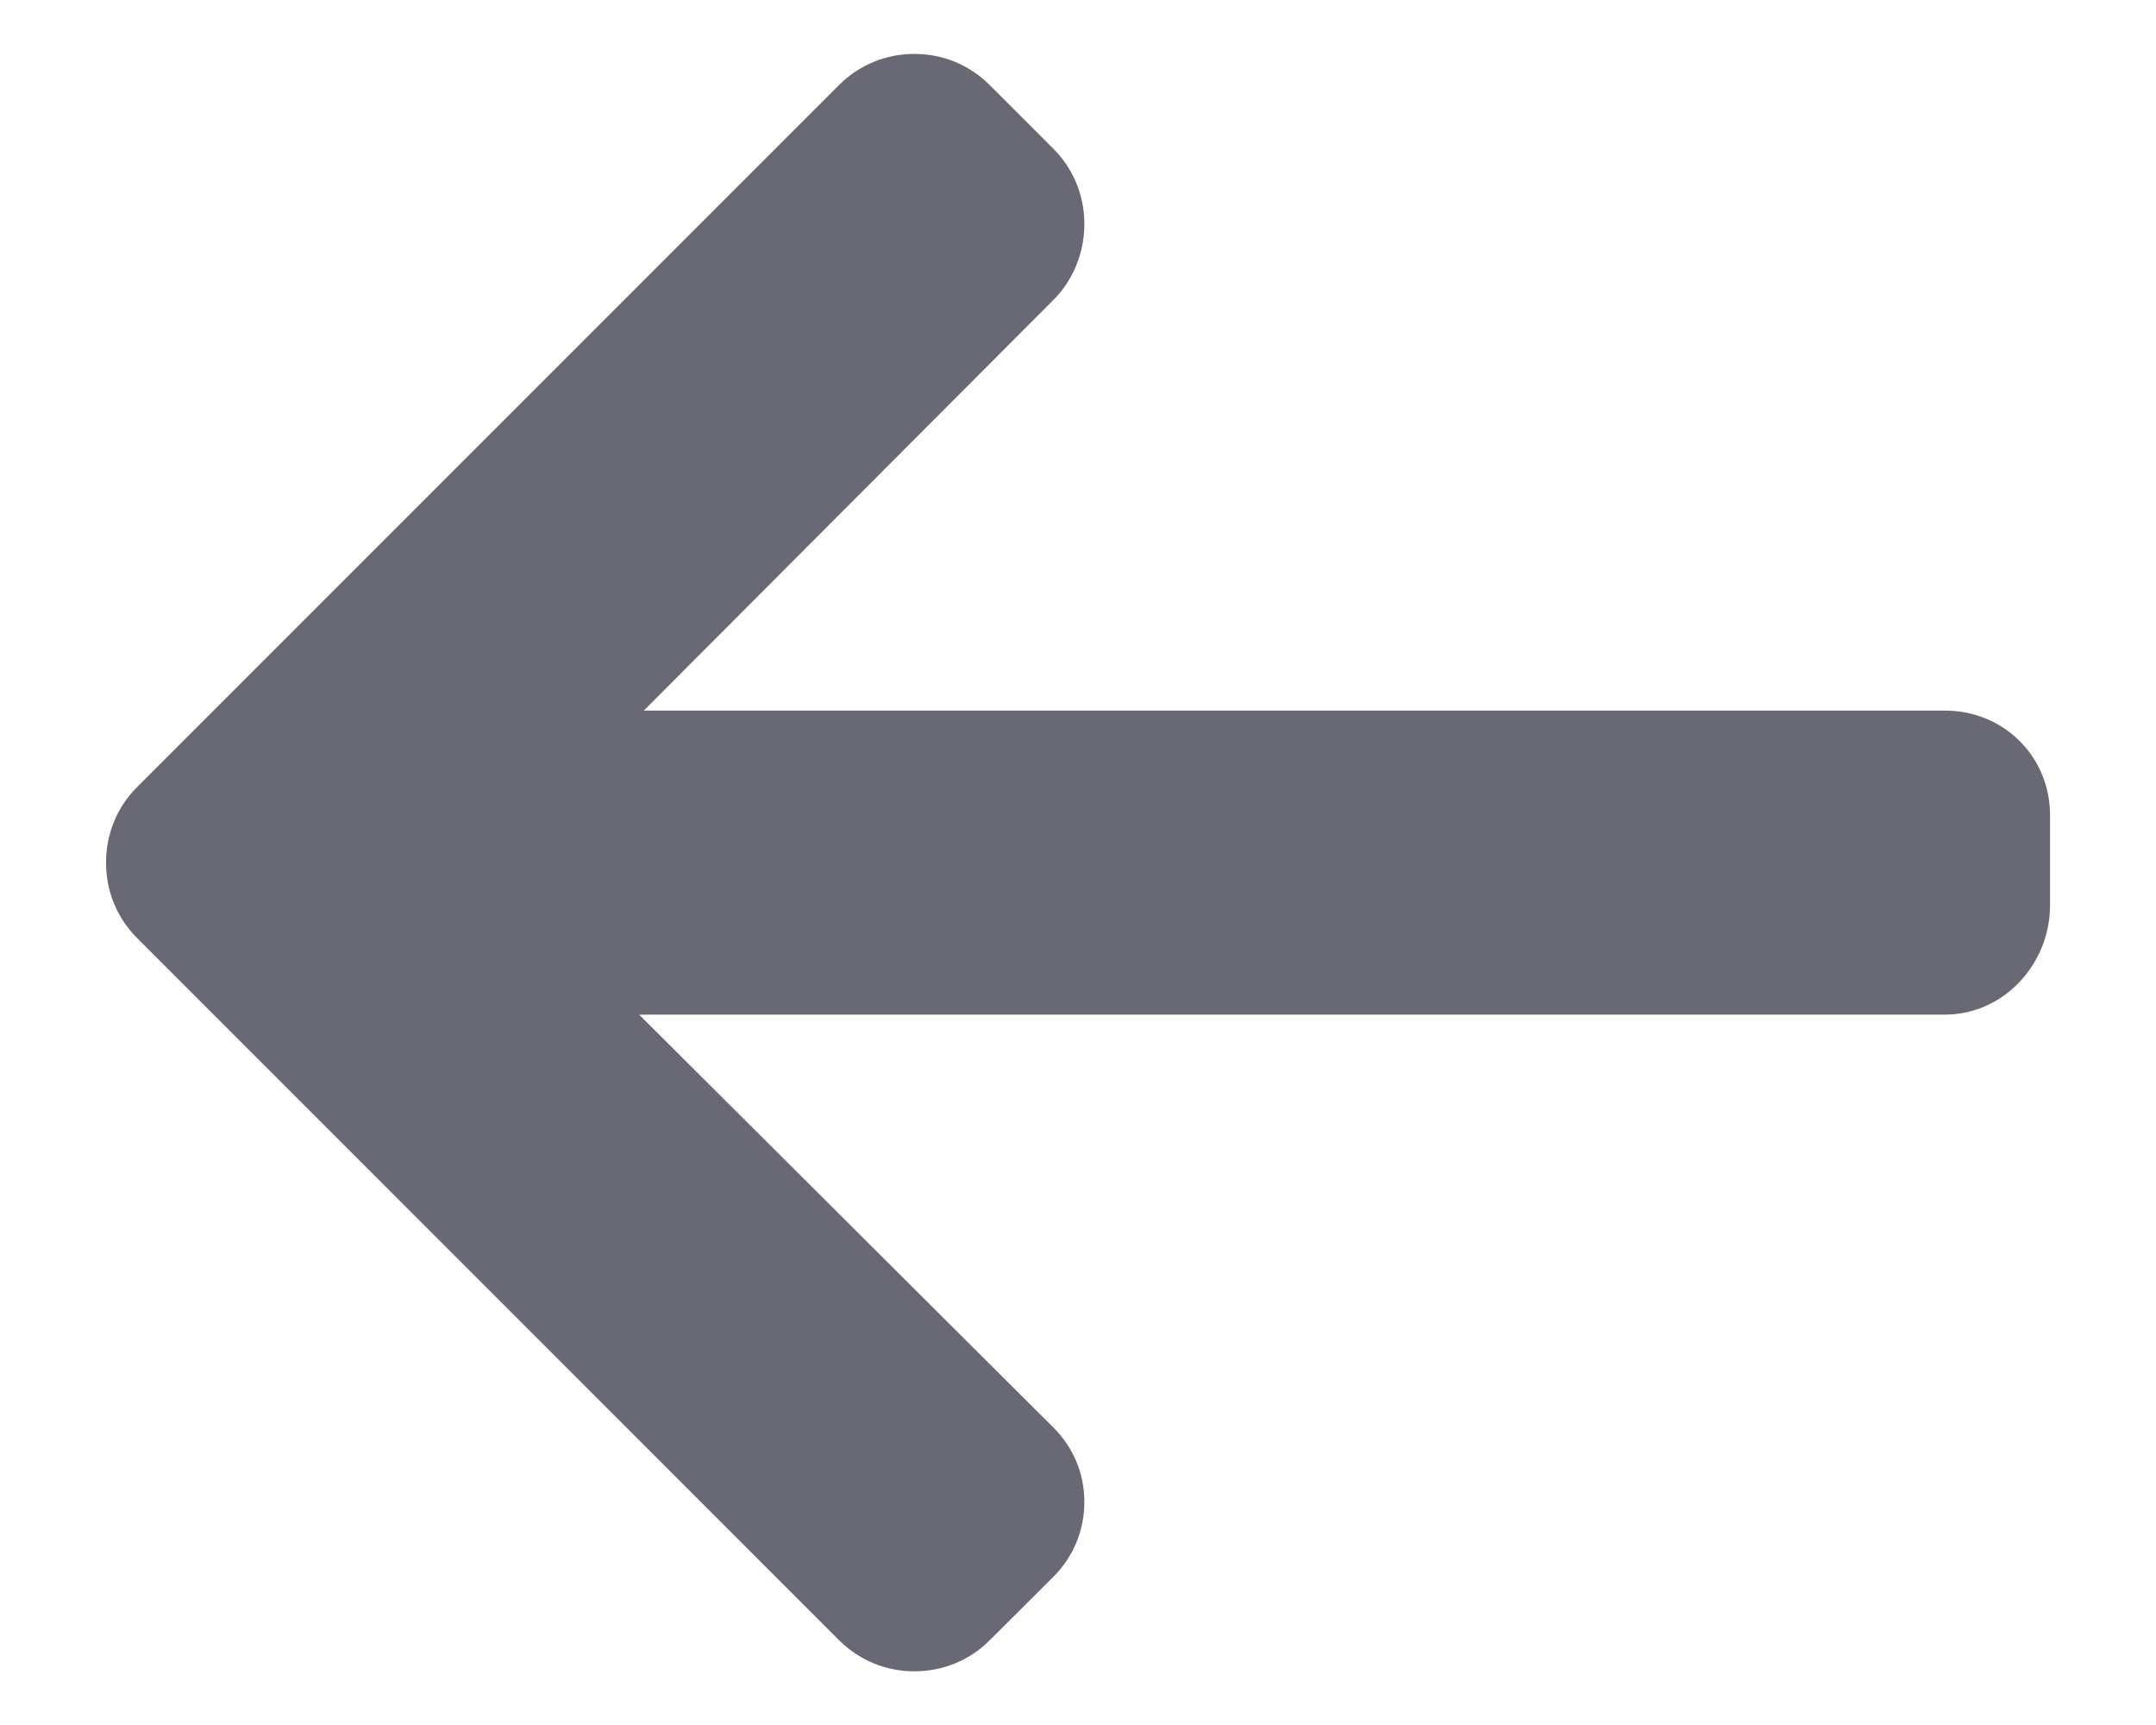 <svg width="20" height="16" viewBox="0 0 20 16" fill="none" xmlns="http://www.w3.org/2000/svg">
<path d="M1.272 7.3L7.784 0.788C7.97 0.602 8.218 0.5 8.482 0.5C8.747 0.5 8.994 0.602 9.18 0.788L9.771 1.379C9.957 1.565 10.059 1.813 10.059 2.077C10.059 2.341 9.957 2.598 9.771 2.783L5.972 6.591H18.042C18.587 6.591 19.017 7.017 19.017 7.561V8.397C19.017 8.942 18.587 9.411 18.042 9.411H5.929L9.771 13.24C9.957 13.425 10.059 13.667 10.059 13.931C10.059 14.195 9.957 14.44 9.771 14.626L9.18 15.215C8.994 15.401 8.746 15.502 8.482 15.502C8.218 15.502 7.97 15.4 7.784 15.214L1.272 8.701C1.085 8.515 0.983 8.266 0.984 8.001C0.983 7.736 1.085 7.487 1.272 7.3Z" fill="#696976"/>
</svg>